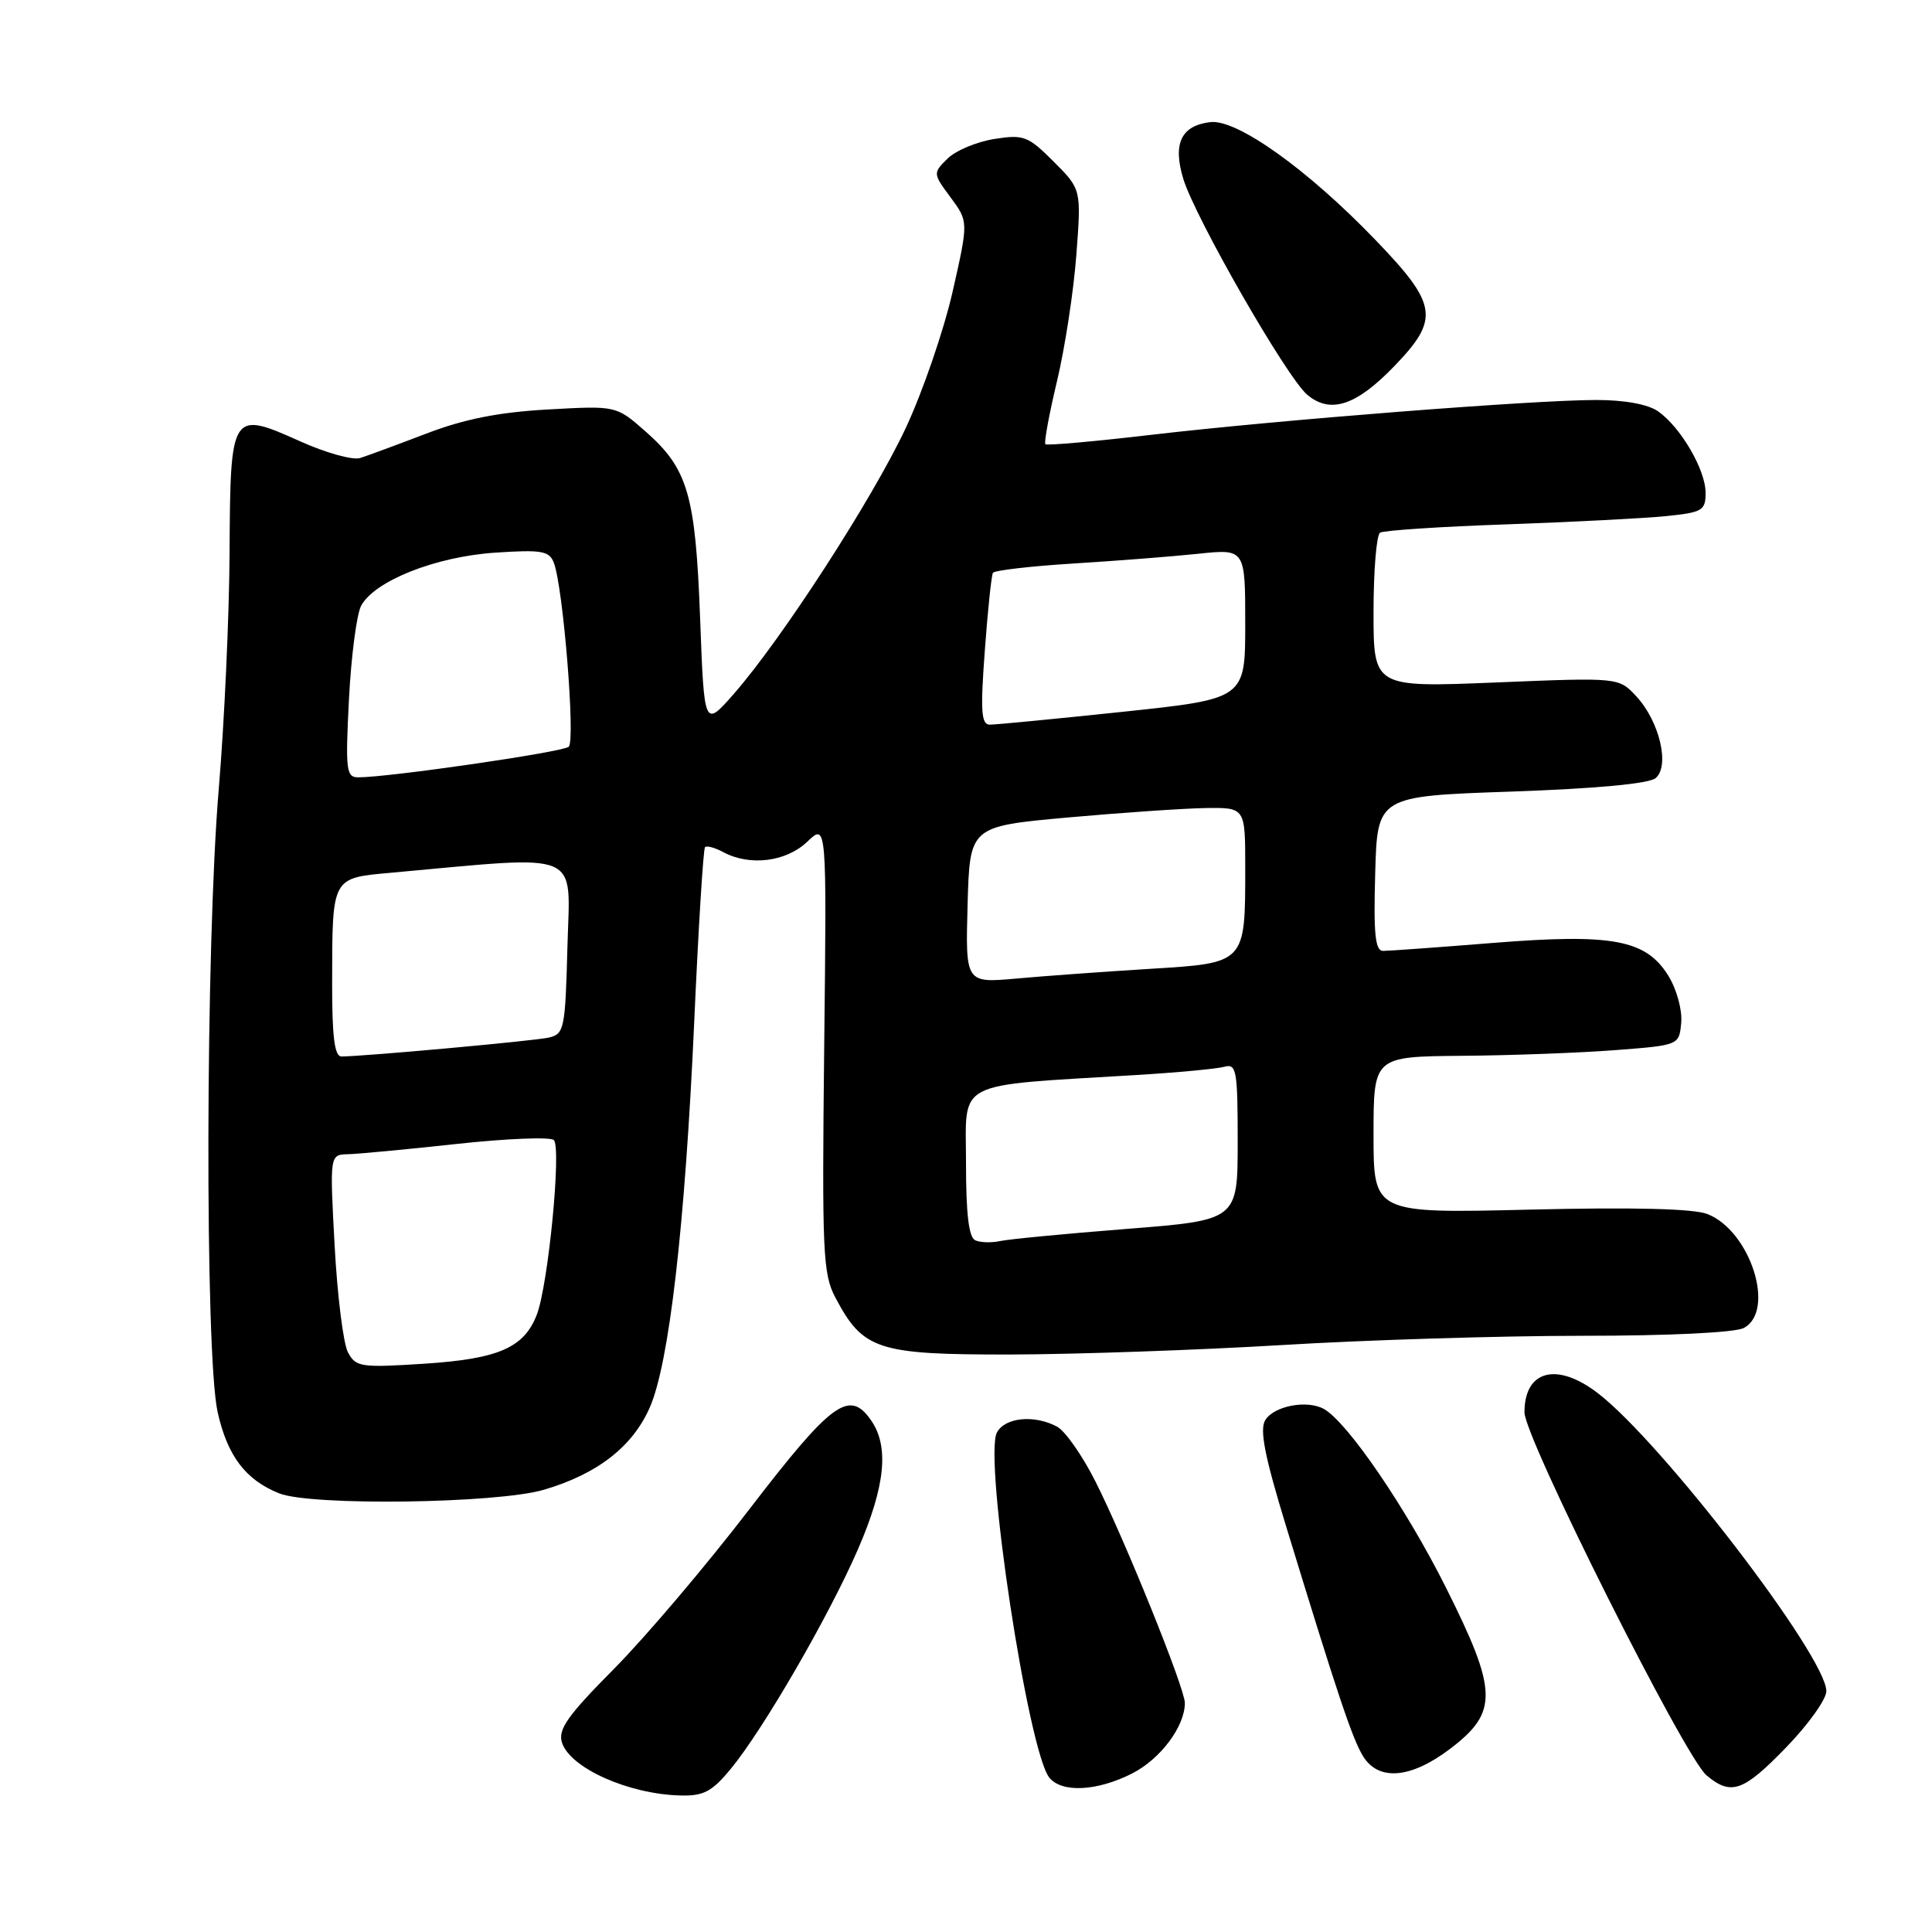 <?xml version="1.0" encoding="UTF-8" standalone="no"?>
<!DOCTYPE svg PUBLIC "-//W3C//DTD SVG 1.1//EN" "http://www.w3.org/Graphics/SVG/1.1/DTD/svg11.dtd" >
<svg xmlns="http://www.w3.org/2000/svg" xmlns:xlink="http://www.w3.org/1999/xlink" version="1.1" viewBox="0 0 256 256">
 <g >
 <path fill="currentColor"
d=" M 96.82 234.40 C 101.13 229.17 109.82 214.17 113.67 205.32 C 117.32 196.92 117.85 191.66 115.40 188.17 C 112.53 184.06 110.21 185.77 99.28 200.00 C 93.59 207.43 85.52 216.93 81.36 221.13 C 75.21 227.32 73.92 229.16 74.46 230.89 C 75.54 234.28 83.31 237.75 90.18 237.91 C 93.24 237.99 94.35 237.39 96.82 234.40 Z  M 150.02 234.99 C 153.78 233.07 157.00 228.76 157.00 225.65 C 157.00 223.71 149.06 204.05 145.14 196.28 C 143.42 192.87 141.14 189.61 140.07 189.04 C 137.06 187.43 133.18 187.80 132.10 189.81 C 130.32 193.15 136.25 232.18 139.06 235.57 C 140.74 237.59 145.40 237.34 150.02 234.99 Z  M 236.69 231.52 C 239.61 228.51 242.00 225.16 242.00 224.09 C 242.00 219.51 220.14 191.02 211.68 184.57 C 206.27 180.44 202.00 181.57 202.00 187.14 C 202.00 190.51 223.22 232.82 226.13 235.25 C 229.39 237.97 230.99 237.41 236.69 231.52 Z  M 192.17 231.71 C 198.55 226.86 198.47 224.10 191.59 210.35 C 186.30 199.80 178.55 188.45 175.43 186.70 C 173.21 185.46 168.84 186.28 167.66 188.16 C 166.88 189.41 167.56 192.91 170.39 202.16 C 177.28 224.71 179.22 230.48 180.64 232.75 C 182.70 236.04 186.98 235.66 192.17 231.71 Z  M 72.07 197.40 C 79.14 195.32 83.79 191.72 86.08 186.54 C 88.66 180.72 90.76 162.52 91.98 135.58 C 92.54 122.97 93.19 112.47 93.42 112.25 C 93.64 112.02 94.74 112.32 95.85 112.92 C 99.37 114.80 104.18 114.20 106.97 111.53 C 109.55 109.06 109.55 109.06 109.21 138.78 C 108.91 165.93 109.03 168.80 110.69 171.93 C 114.36 178.88 116.26 179.50 133.83 179.48 C 142.45 179.46 158.64 178.90 169.80 178.23 C 180.97 177.55 198.89 177.00 209.62 177.00 C 221.16 177.00 229.92 176.58 231.07 175.96 C 235.32 173.69 231.94 163.11 226.25 160.87 C 224.43 160.15 216.45 159.95 202.75 160.28 C 182.00 160.78 182.00 160.78 182.00 150.39 C 182.00 140.00 182.00 140.00 193.75 139.90 C 200.21 139.85 209.32 139.51 214.00 139.15 C 222.50 138.50 222.50 138.50 222.77 135.50 C 222.92 133.82 222.17 131.09 221.07 129.30 C 218.10 124.50 213.67 123.67 197.74 124.95 C 190.51 125.53 184.00 126.00 183.27 126.00 C 182.22 126.00 181.99 123.77 182.22 115.75 C 182.50 105.50 182.50 105.50 200.23 104.89 C 211.42 104.50 218.48 103.85 219.37 103.11 C 221.29 101.52 219.91 95.61 216.83 92.28 C 214.50 89.76 214.50 89.76 198.25 90.43 C 182.00 91.09 182.00 91.09 182.00 81.11 C 182.00 75.61 182.39 70.87 182.87 70.58 C 183.36 70.28 190.89 69.78 199.62 69.48 C 208.36 69.17 217.86 68.68 220.75 68.39 C 225.58 67.90 226.00 67.65 226.00 65.30 C 226.00 62.26 222.70 56.60 219.70 54.50 C 218.37 53.57 215.27 53.00 211.53 53.00 C 203.22 53.00 169.40 55.65 152.69 57.60 C 145.10 58.49 138.72 59.06 138.52 58.86 C 138.32 58.66 139.01 54.90 140.06 50.50 C 141.11 46.11 142.26 38.59 142.62 33.80 C 143.28 25.08 143.28 25.08 139.62 21.42 C 136.21 18.01 135.65 17.80 131.73 18.42 C 129.40 18.79 126.62 19.96 125.55 21.02 C 123.61 22.94 123.61 22.99 125.96 26.16 C 128.33 29.36 128.33 29.36 126.22 38.68 C 125.05 43.80 122.26 51.92 120.01 56.73 C 115.61 66.11 103.60 84.68 97.22 91.96 C 93.31 96.41 93.31 96.41 92.77 81.94 C 92.15 65.48 91.16 62.10 85.47 57.11 C 81.64 53.75 81.64 53.75 72.57 54.26 C 66.09 54.62 61.50 55.53 56.50 57.45 C 52.65 58.92 48.70 60.38 47.72 60.69 C 46.74 61.00 43.18 60.01 39.80 58.49 C 30.62 54.37 30.52 54.53 30.42 73.11 C 30.38 81.57 29.73 95.70 28.99 104.50 C 27.23 125.32 27.13 179.44 28.84 187.12 C 30.13 192.91 32.54 196.10 37.00 197.88 C 41.22 199.56 65.86 199.23 72.07 197.40 Z  M 184.75 48.52 C 190.79 42.26 190.51 40.37 182.25 31.79 C 173.26 22.44 163.89 15.76 160.38 16.18 C 156.52 16.64 155.38 19.00 156.78 23.66 C 158.33 28.80 170.50 50.03 173.22 52.31 C 176.28 54.88 179.70 53.76 184.75 48.52 Z  M 46.11 179.20 C 45.49 178.05 44.70 171.69 44.34 165.06 C 43.69 153.00 43.69 153.00 46.10 152.94 C 47.42 152.91 53.90 152.30 60.50 151.58 C 67.10 150.86 72.90 150.63 73.38 151.06 C 74.42 152.01 72.65 170.26 71.13 174.20 C 69.44 178.59 66.05 180.06 56.20 180.70 C 47.81 181.24 47.15 181.14 46.11 179.20 Z  M 129.25 164.36 C 128.37 163.99 128.00 160.93 128.00 154.03 C 128.00 142.99 126.16 143.93 150.50 142.45 C 156.00 142.12 161.29 141.62 162.25 141.35 C 163.84 140.91 164.00 141.84 164.00 151.27 C 164.00 161.68 164.00 161.68 149.25 162.84 C 141.14 163.48 133.60 164.20 132.50 164.45 C 131.40 164.69 129.94 164.65 129.25 164.36 Z  M 44.01 130.25 C 44.03 116.12 43.91 116.36 51.84 115.64 C 77.47 113.32 75.53 112.51 75.19 125.38 C 74.90 136.39 74.77 137.02 72.69 137.49 C 70.74 137.93 48.41 139.96 45.25 139.99 C 44.33 140.00 44.00 137.40 44.01 130.25 Z  M 128.21 119.88 C 128.50 109.50 128.50 109.50 141.50 108.32 C 148.65 107.68 156.86 107.12 159.75 107.07 C 165.00 107.00 165.00 107.00 165.00 114.93 C 165.00 127.71 165.10 127.60 152.33 128.38 C 146.37 128.75 138.45 129.32 134.71 129.66 C 127.93 130.27 127.93 130.27 128.21 119.88 Z  M 46.24 92.65 C 46.53 86.96 47.26 81.39 47.85 80.27 C 49.62 76.97 57.72 73.76 65.60 73.23 C 71.80 72.82 72.78 72.99 73.39 74.58 C 74.62 77.78 76.27 98.14 75.36 98.95 C 74.57 99.66 51.56 103.00 47.47 103.00 C 45.87 103.00 45.76 102.06 46.24 92.65 Z  M 130.49 86.25 C 130.88 80.89 131.37 76.23 131.57 75.90 C 131.77 75.58 136.56 75.02 142.21 74.67 C 147.87 74.32 155.31 73.74 158.75 73.38 C 165.00 72.72 165.00 72.72 165.00 82.66 C 165.00 92.60 165.00 92.60 148.75 94.32 C 139.81 95.26 131.88 96.03 131.13 96.02 C 130.02 96.00 129.90 94.18 130.49 86.25 Z "/>
</g>
</svg>